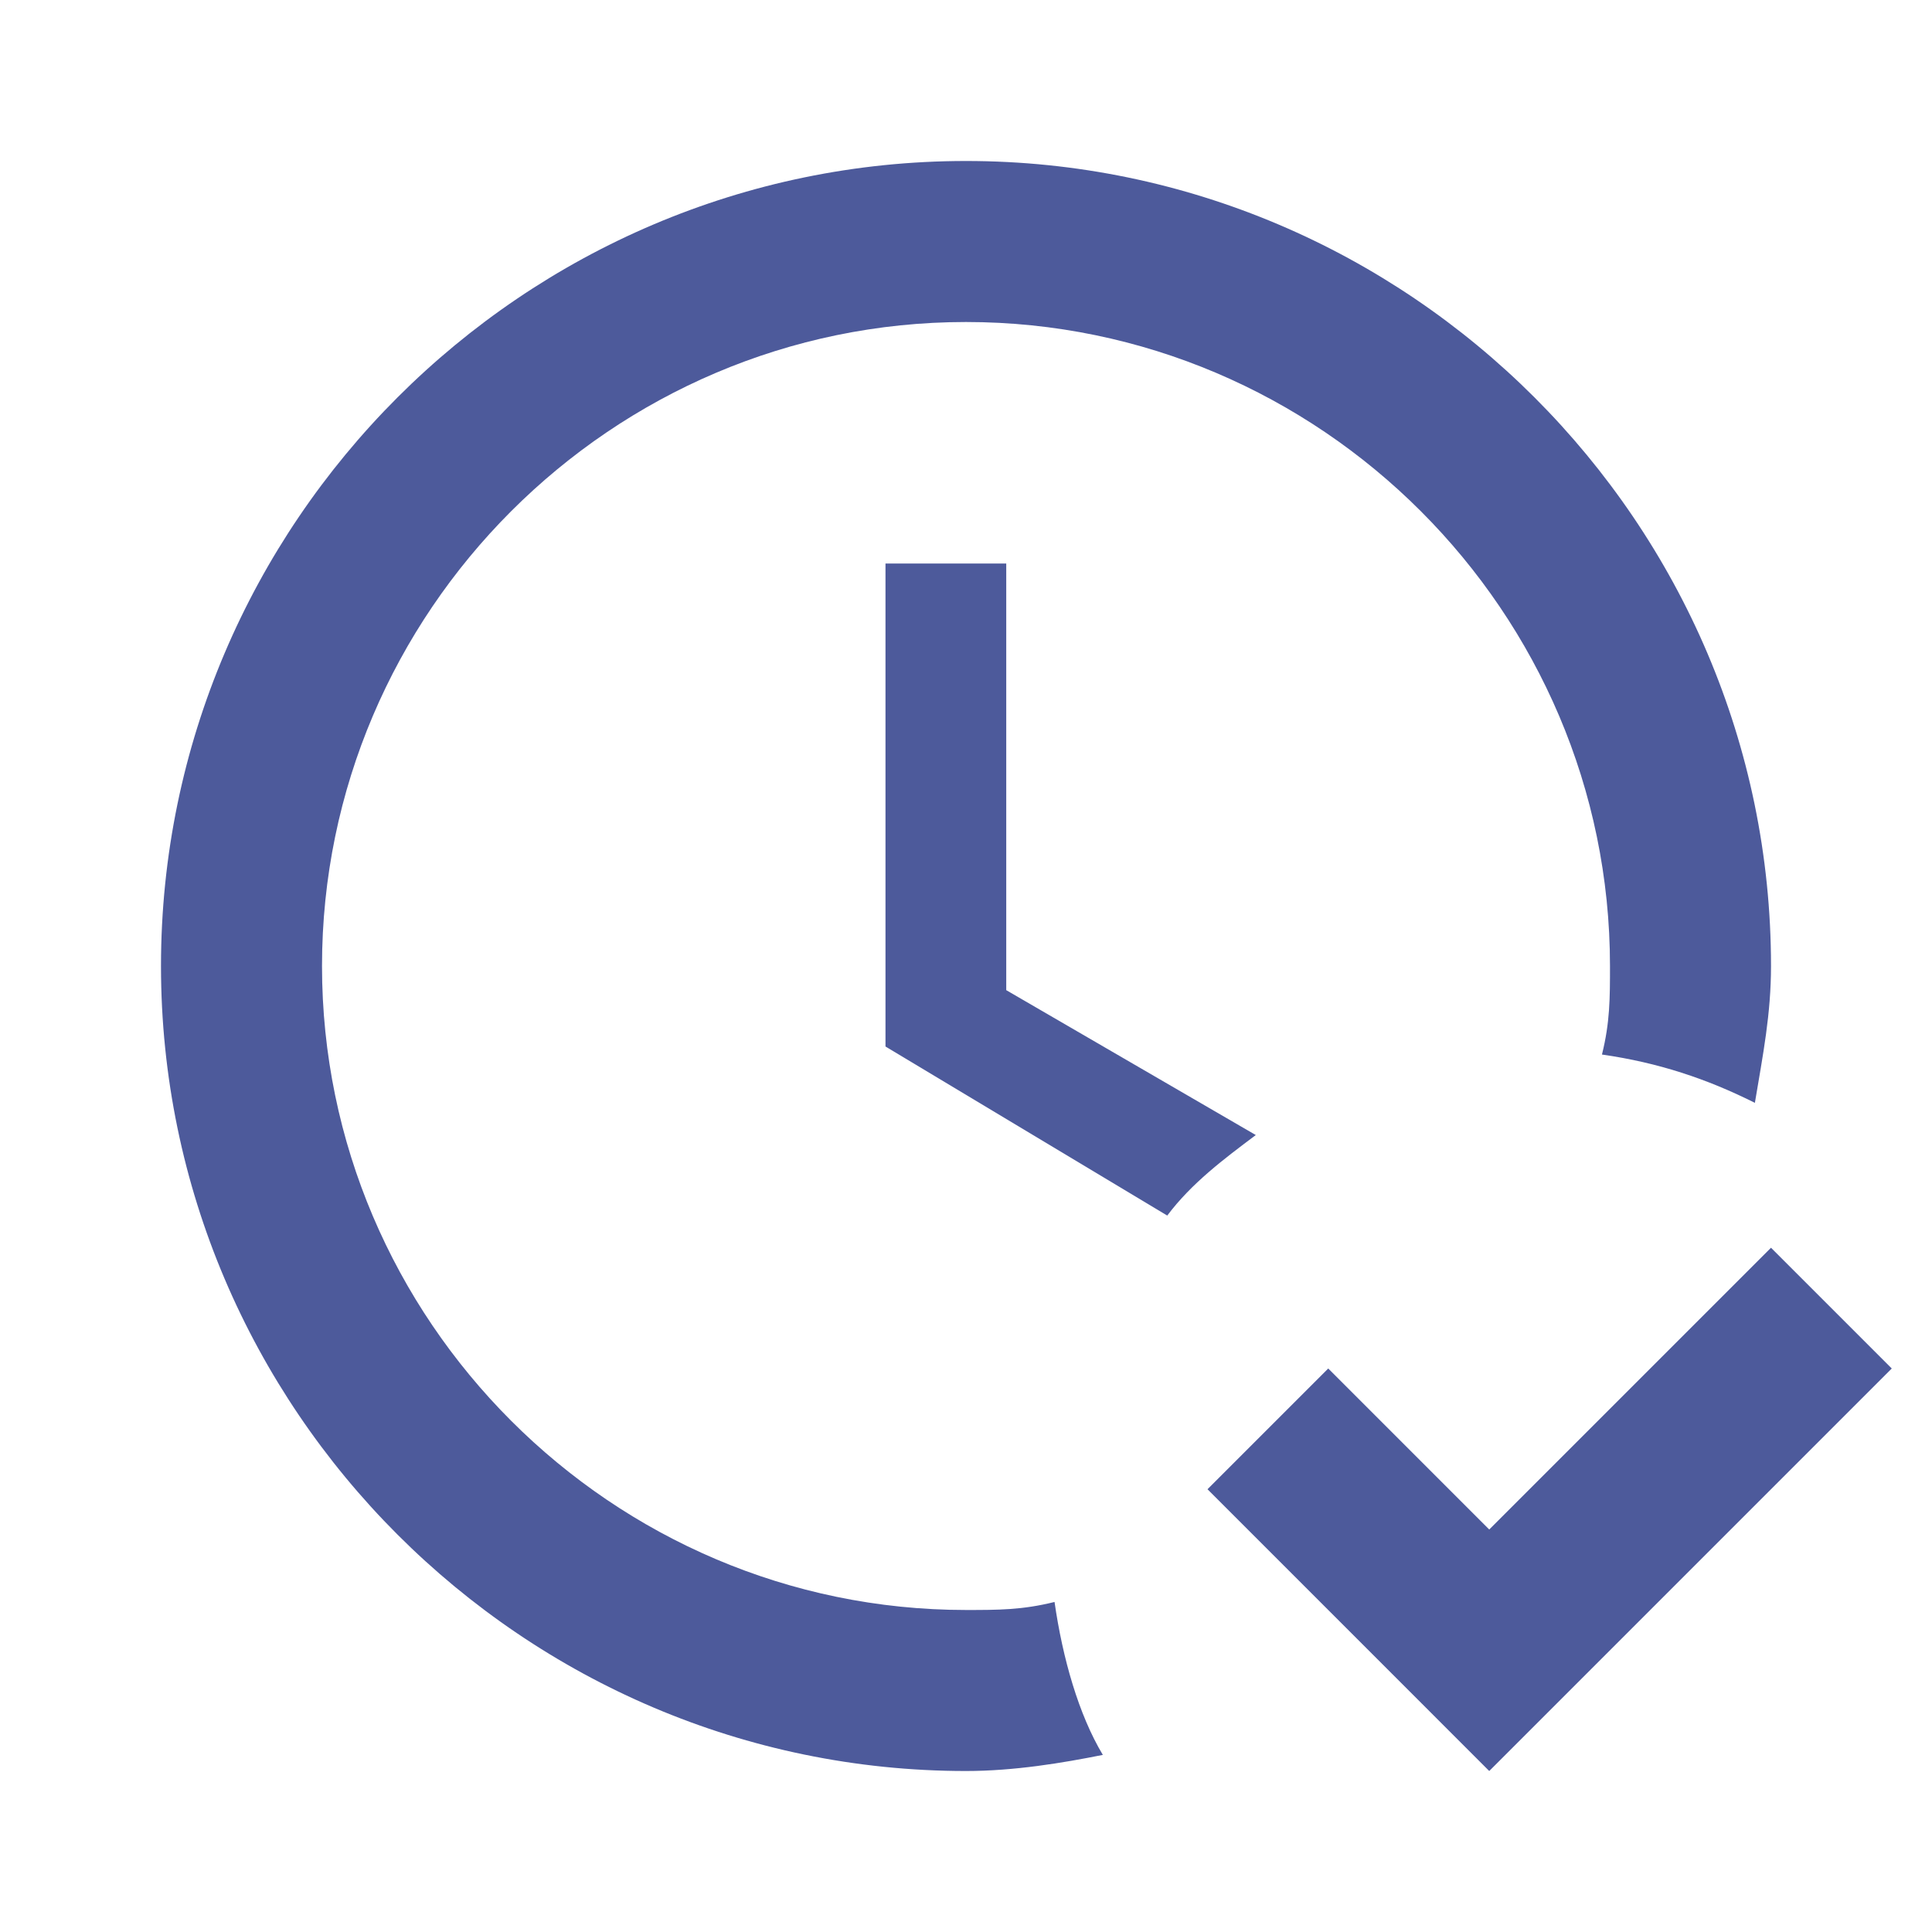 <svg width="64" height="64" viewBox="0 0 64 64" fill="none" xmlns="http://www.w3.org/2000/svg">
<path d="M62.667 45.333L49.333 58.667L40 49.333L44 45.333L49.333 50.667L58.667 41.333L62.667 45.333ZM34.933 53.067C33.867 53.333 33.067 53.333 32 53.333C20.267 53.333 10.667 43.733 10.667 32C10.667 20.267 20.267 10.667 32 10.667C43.733 10.667 53.333 20.267 53.333 32C53.333 33.067 53.333 33.867 53.067 34.933C54.933 35.2 56.533 35.733 58.133 36.533C58.4 34.933 58.667 33.6 58.667 32C58.667 17.333 46.667 5.333 32 5.333C17.333 5.333 5.333 17.333 5.333 32C5.333 46.667 17.333 58.667 32 58.667C33.6 58.667 35.2 58.4 36.533 58.133C35.733 56.8 35.2 54.933 34.933 53.067ZM41.6 37.6L33.333 32.8V18.667H29.333V34.667L38.667 40.267C39.467 39.2 40.533 38.4 41.6 37.6Z" fill="#16277C" fill-opacity="0.76"/>
</svg>
